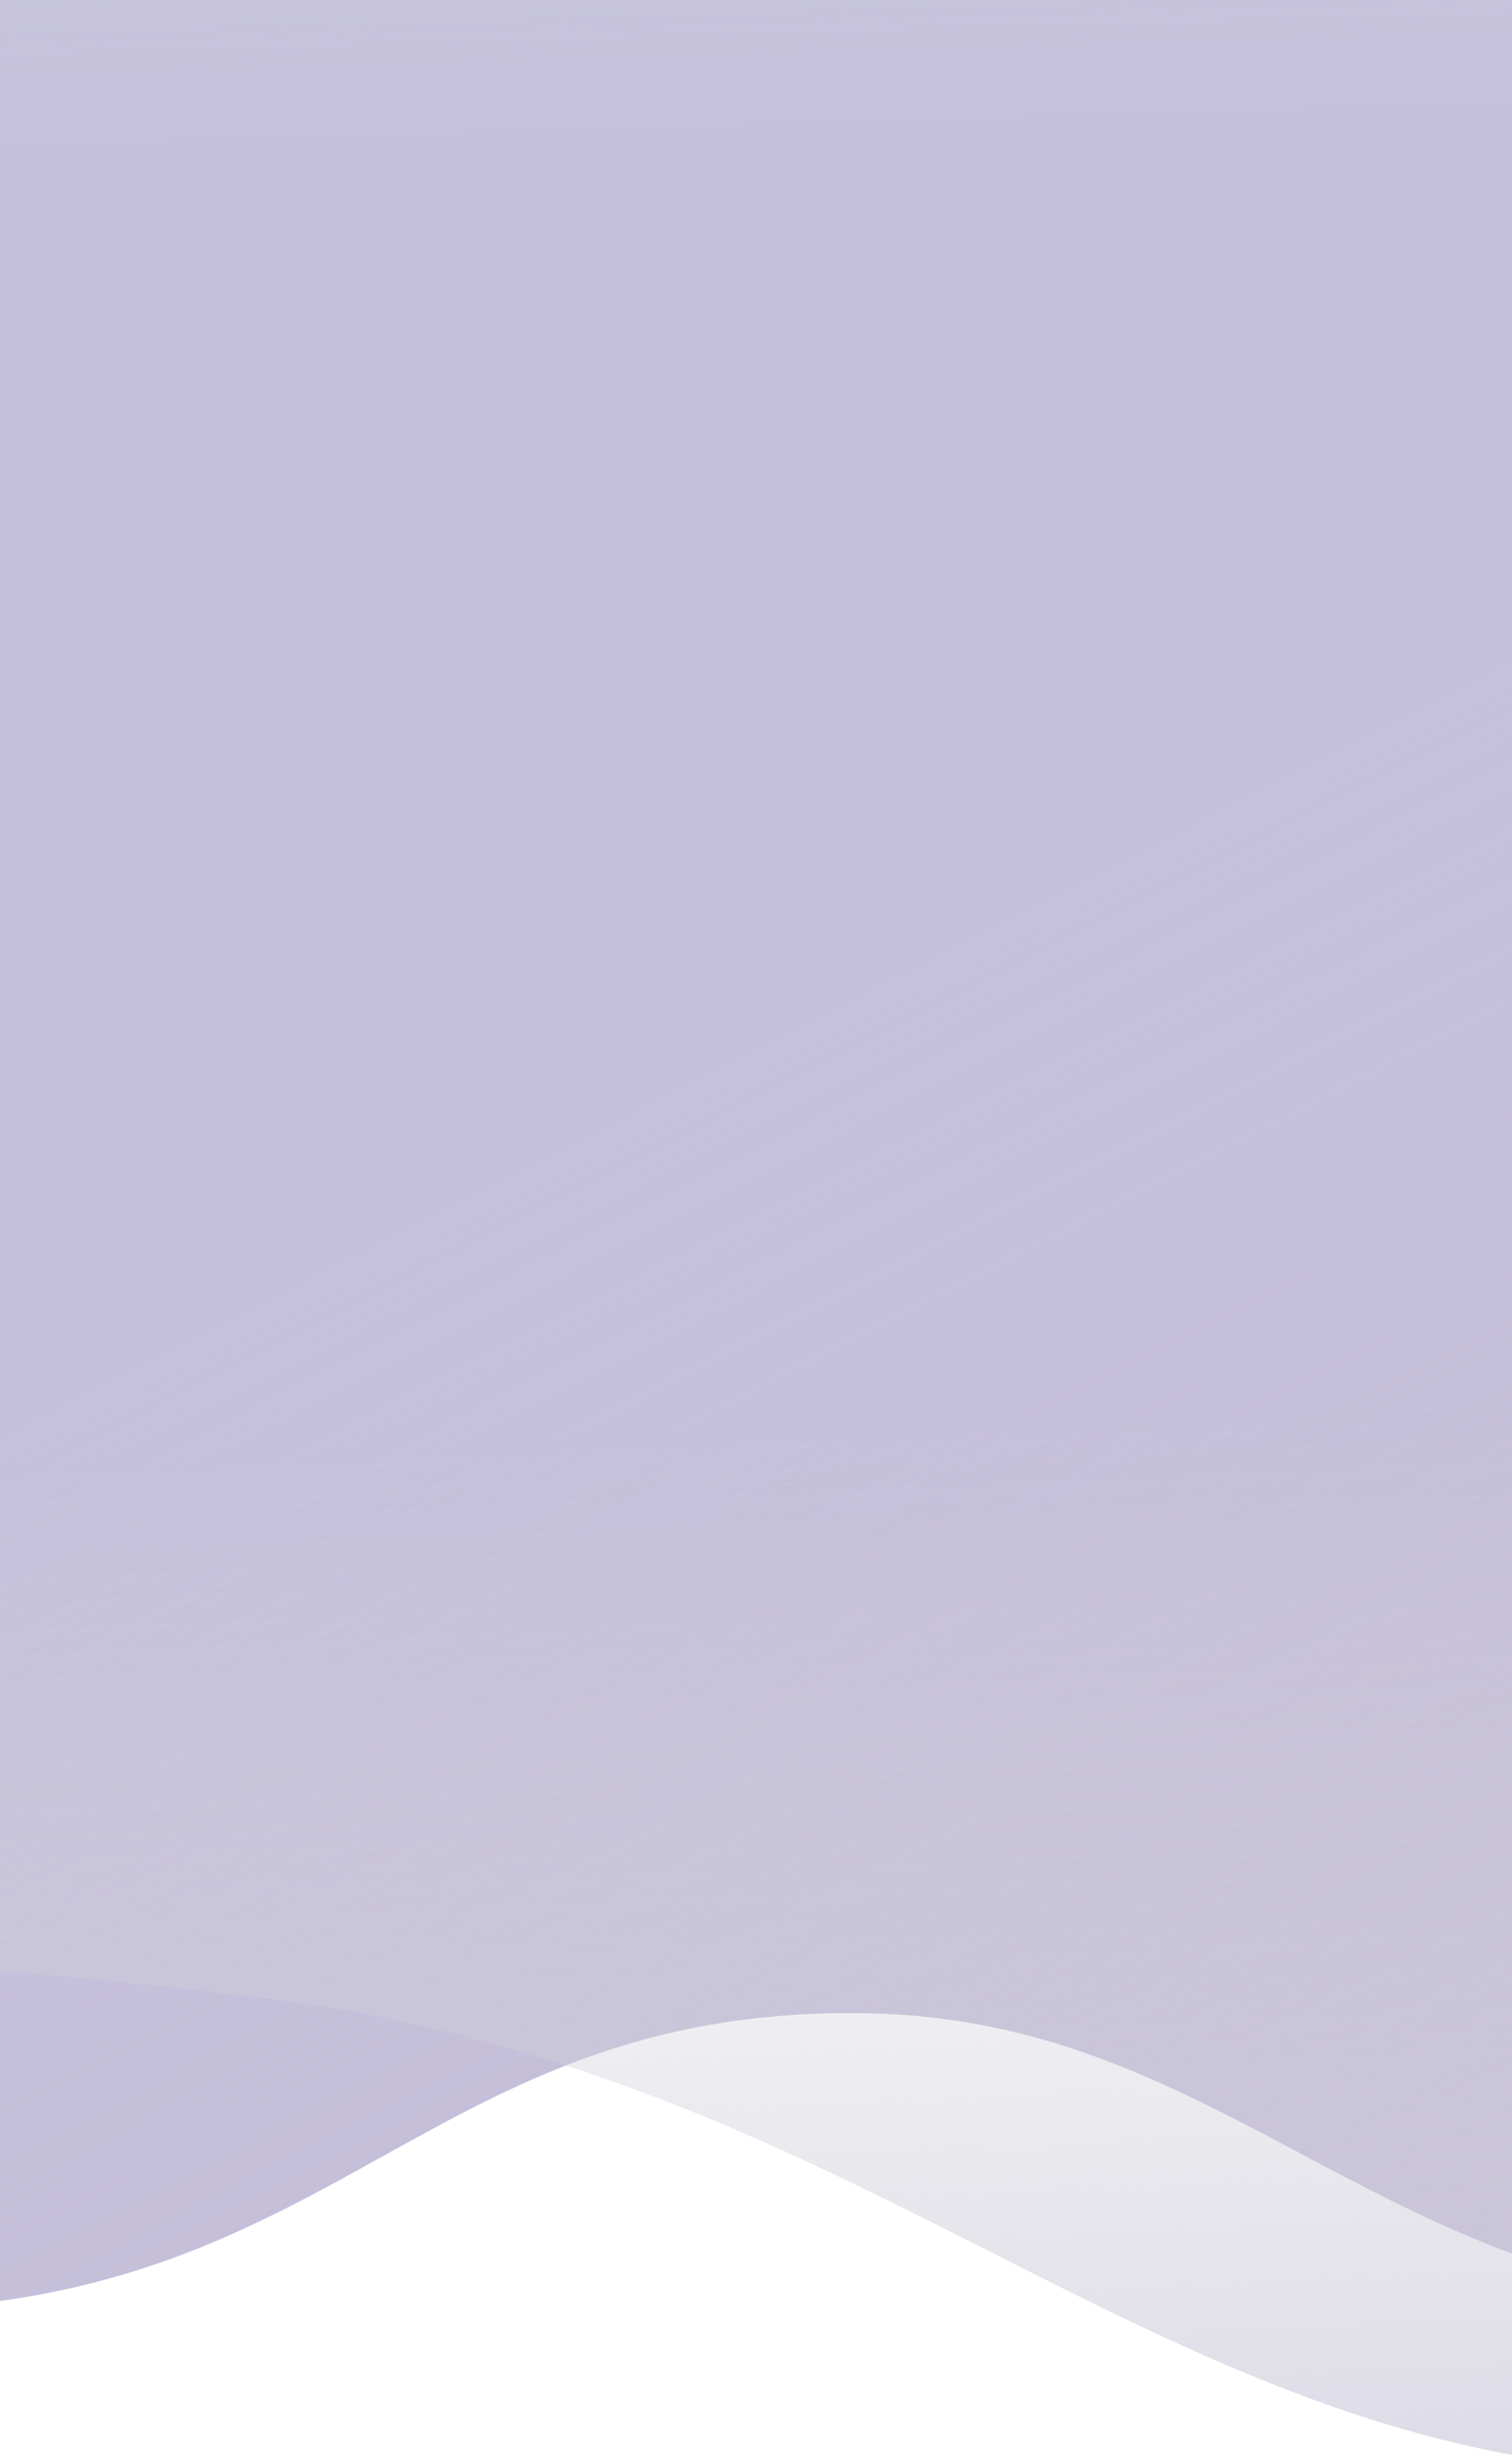 <svg width="375" height="609" fill="none" xmlns="http://www.w3.org/2000/svg"><g clip-path="url(#a)"><path fill-rule="evenodd" clip-rule="evenodd" d="M377.825 136.122c14.724-24.003 90.19-21.842 97.517-60.927C487.66 9.493 387.451 6.285 352.54-33.33c-32.992-37.438-16.369-139.035-58.334-171.013-44.763-34.109-112.047-20.179-184.704-12.408-71.696 7.668-194.539-52.559-194.027 47.803C-84.014-68.585 17.922-69.333 46.8-28.617 71.352 5.997 23.99 60.938 31.343 93.344c15.396 67.835 103.96 11.377 159.283 45.017 56.253 34.205 70.981 86.863 127.796 79.552 42.827-5.511 43.631-56.081 59.403-81.792Z" fill="#C14824"/><path d="M-590.378-244.826c-66.709-7.477-178.661 10.837-226.298 20.929l-166.789 718.185c133.544 34.46 219.711-82.021 373.061-84.885 139.748-2.61 359.475 184.103 600.206 162.309 97.93-8.867 122.82-74.292 225.169-72.501 85.691 1.5 124.794 64.917 216.305 72.148 143.942 11.373 216.409-22.753 335.191 26.485 108.76 45.084 229.83 68.4 291.873 58.299 62.04-10.102 170.45 14.23 240.36-30.32 55.93-35.639 32.99-104.32 44.72-92.446l18.14-583.018C1271.67-53.626 1090.41-.391 976.563-.97c-113.85-.578-255.027-54.169-302.27-70.428-47.242-16.26-98.307-15.894-142.951-20.896-60.116-6.736-133.9-52.909-211.836-51.218-72.852 1.58-115.685 61.828-185.635 55.206-69.95-6.623-69.442-25.866-146.336-57.632-76.894-31.766-108.642-14.508-166.085-24.707-55.825-9.912-122.335-46.605-197.001-63.503-77.468-17.531-131.441-1.332-214.827-10.678Z" fill="#C5C1DD"/><path d="M-590.378-244.826c-66.709-7.477-178.661 10.837-226.298 20.929l-166.789 718.185c133.544 34.46 219.711-82.021 373.061-84.885 139.748-2.61 359.475 184.103 600.206 162.309 97.93-8.867 122.82-74.292 225.169-72.501 85.691 1.5 124.794 64.917 216.305 72.148 143.942 11.373 216.409-22.753 335.191 26.485 108.76 45.084 229.83 68.4 291.873 58.299 62.04-10.102 170.45 14.23 240.36-30.32 55.93-35.639 32.99-104.32 44.72-92.446l18.14-583.018C1271.67-53.626 1090.41-.391 976.563-.97c-113.85-.578-255.027-54.169-302.27-70.428-47.242-16.26-98.307-15.894-142.951-20.896-60.116-6.736-133.9-52.909-211.836-51.218-72.852 1.58-115.685 61.828-185.635 55.206-69.95-6.623-69.442-25.866-146.336-57.632-76.894-31.766-108.642-14.508-166.085-24.707-55.825-9.912-122.335-46.605-197.001-63.503-77.468-17.531-131.441-1.332-214.827-10.678Z" fill="url(#b)"/><path d="M-590.378-244.826c-66.709-7.477-178.661 10.837-226.298 20.929l-166.789 718.185c133.544 34.46 219.711-82.021 373.061-84.885 139.748-2.61 359.475 184.103 600.206 162.309 97.93-8.867 122.82-74.292 225.169-72.501 85.691 1.5 124.794 64.917 216.305 72.148 143.942 11.373 216.409-22.753 335.191 26.485 108.76 45.084 229.83 68.4 291.873 58.299 62.04-10.102 170.45 14.23 240.36-30.32 55.93-35.639 32.99-104.32 44.72-92.446l18.14-583.018C1271.67-53.626 1090.41-.391 976.563-.97c-113.85-.578-255.027-54.169-302.27-70.428-47.242-16.26-98.307-15.894-142.951-20.896-60.116-6.736-133.9-52.909-211.836-51.218-72.852 1.58-115.685 61.828-185.635 55.206-69.95-6.623-69.442-25.866-146.336-57.632-76.894-31.766-108.642-14.508-166.085-24.707-55.825-9.912-122.335-46.605-197.001-63.503-77.468-17.531-131.441-1.332-214.827-10.678Z" fill="url(#c)"/><path d="M-977.387-126.654c-56.923 8.536-98.103 7.064-154.223-5.512l-11.84 591.044c48.56-5.69 166.26-3.906 248.633 48.753 102.967 65.824 207.184 102.143 299.432 103.095 203.323 2.099 233.685-98.877 403.873-115.809 110.755-11.02 158.04-11.563 257.307.653 153.012 18.829 222.963 117.4 358.055 117.743 118.911.302 206.833-60.322 325.743-60.02 142.179.361 183.09-95.146 274.017-94.801 83.46-14.995 197.42-18.205 210.71-44.157l-73.11-632.797c-39.9 23.195-141.48 73.346-231.317 74.048-121.702.951-206.1-99.487-332.753-115.929-126.653-16.442-242.657 65.862-357.396 70.639-91.792 3.822-135.705 60.641-230.358 48.643-71.085-9.01-108.24-58.545-157.008-63.806-71.924-7.759-86.784 3.933-189.561-17.329-96.185-19.898-132.962-54.95-265.294-56.383-203.319-2.201-227.166 129.77-374.91 151.925Z" fill="url(#d)"/><path d="M-977.387-126.654c-56.923 8.536-98.103 7.064-154.223-5.512l-11.84 591.044c48.56-5.69 166.26-3.906 248.633 48.753 102.967 65.824 207.184 102.143 299.432 103.095 203.323 2.099 233.685-98.877 403.873-115.809 110.755-11.02 158.04-11.563 257.307.653 153.012 18.829 222.963 117.4 358.055 117.743 118.911.302 206.833-60.322 325.743-60.02 142.179.361 183.09-95.146 274.017-94.801 83.46-14.995 197.42-18.205 210.71-44.157l-73.11-632.797c-39.9 23.195-141.48 73.346-231.317 74.048-121.702.951-206.1-99.487-332.753-115.929-126.653-16.442-242.657 65.862-357.396 70.639-91.792 3.822-135.705 60.641-230.358 48.643-71.085-9.01-108.24-58.545-157.008-63.806-71.924-7.759-86.784 3.933-189.561-17.329-96.185-19.898-132.962-54.95-265.294-56.383-203.319-2.201-227.166 129.77-374.91 151.925Z" fill="url(#e)"/></g><defs><linearGradient id="b" x1="1164.84" y1="721.065" x2="718.378" y2="-147.72" gradientUnits="userSpaceOnUse"><stop stop-color="#D15834"/><stop offset=".154" stop-color="#C5BAD2"/><stop offset=".885" stop-color="#C5BAD2" stop-opacity="0"/></linearGradient><linearGradient id="c" x1="-832.075" y1="-279.297" x2="-761.122" y2="-17.252" gradientUnits="userSpaceOnUse"><stop stop-color="#D15834"/><stop offset=".508" stop-color="#C5BAD2"/><stop offset="1" stop-color="#C5BAD2" stop-opacity="0"/></linearGradient><linearGradient id="d" x1="-640.168" y1="-305.268" x2="-590.364" y2="789.941" gradientUnits="userSpaceOnUse"><stop offset=".635" stop-color="#D9D9D9" stop-opacity="0"/><stop offset="1" stop-color="#C5C0DA"/></linearGradient><linearGradient id="e" x1="-81.261" y1="-308.057" x2="-58.276" y2="504.206" gradientUnits="userSpaceOnUse"><stop stop-color="#C5C0DA"/><stop offset=".43" stop-color="#D9D9D9" stop-opacity="0"/></linearGradient><clipPath id="a"><path fill="#fff" d="M0 0h375v609H0z"/></clipPath></defs></svg>